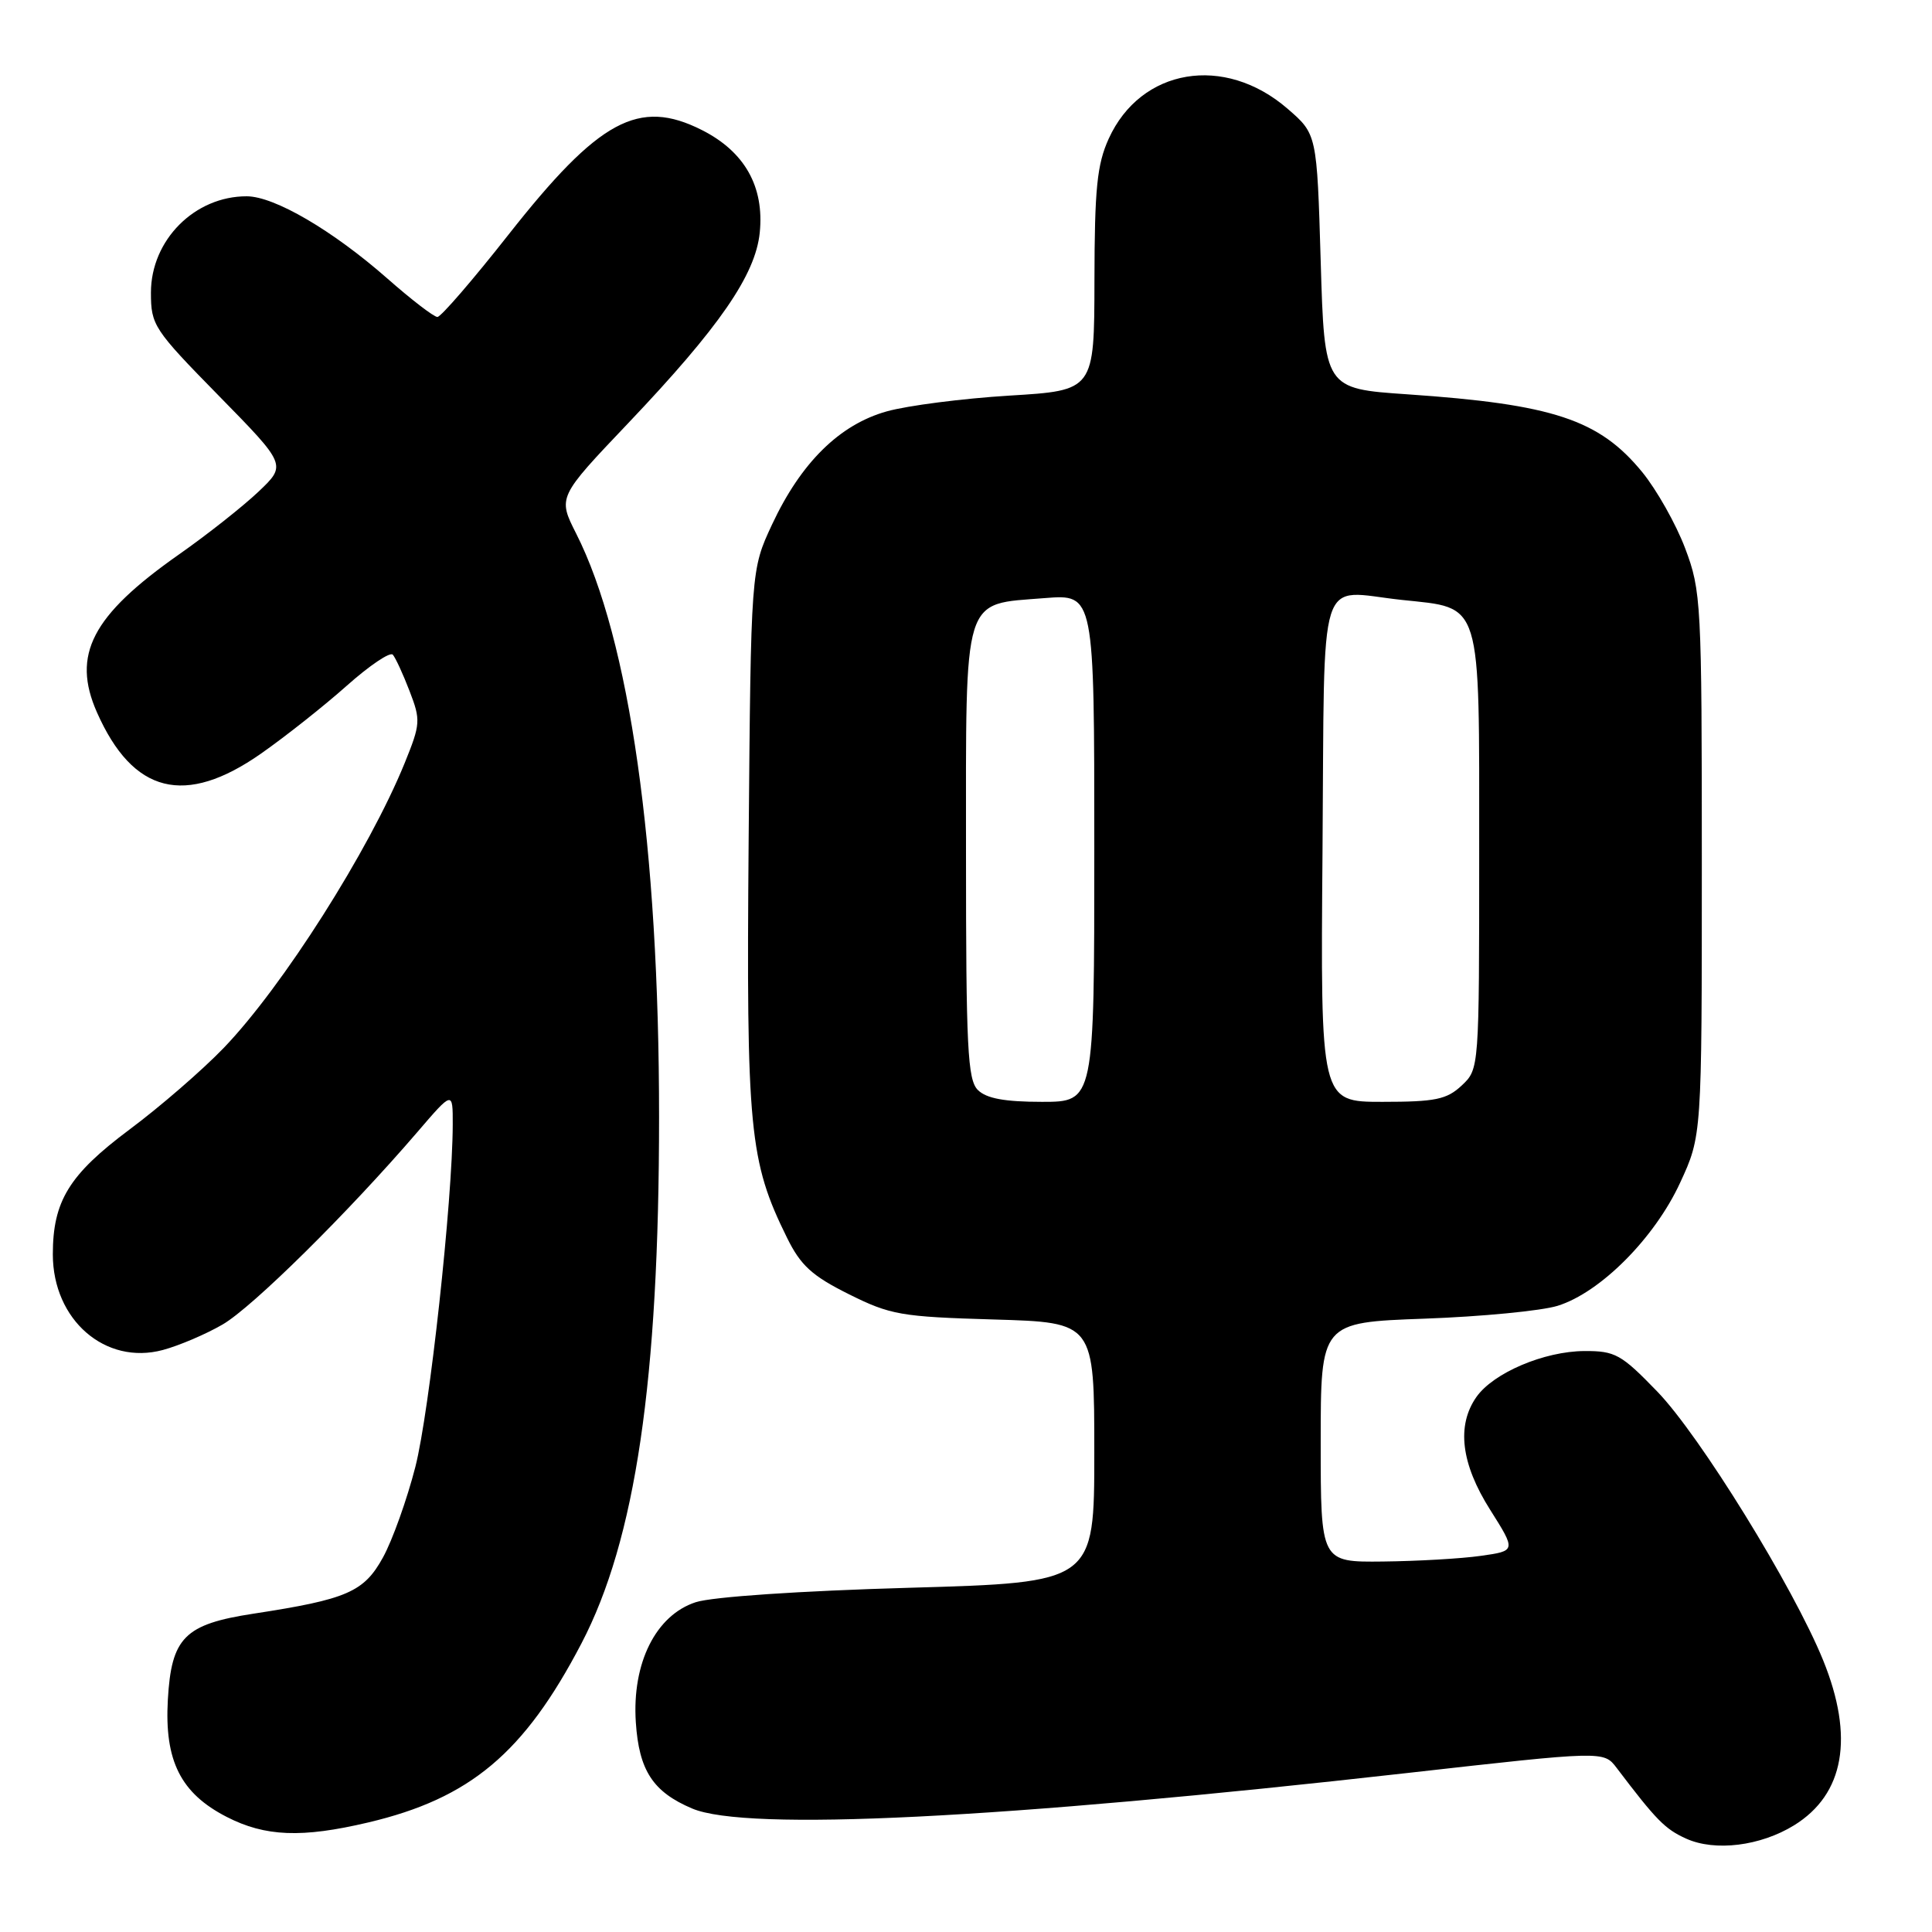 <?xml version="1.0" encoding="UTF-8" standalone="no"?>
<!DOCTYPE svg PUBLIC "-//W3C//DTD SVG 1.1//EN" "http://www.w3.org/Graphics/SVG/1.1/DTD/svg11.dtd" >
<svg xmlns="http://www.w3.org/2000/svg" xmlns:xlink="http://www.w3.org/1999/xlink" version="1.1" viewBox="0 0 256 256">
 <g >
 <path fill="currentColor"
d=" M 237.73 241.86 C 244.39 237.74 245.72 230.19 241.57 219.98 C 237.64 210.31 225.21 190.17 219.58 184.37 C 214.82 179.45 214.02 179.00 209.94 179.02 C 204.60 179.05 197.88 181.91 195.63 185.11 C 192.98 188.90 193.59 193.95 197.45 200.05 C 200.89 205.50 200.89 205.50 196.20 206.16 C 193.61 206.53 187.79 206.86 183.25 206.91 C 175.00 207.00 175.00 207.00 175.00 191.11 C 175.00 175.23 175.00 175.23 188.75 174.73 C 196.31 174.46 204.25 173.69 206.38 173.03 C 212.04 171.28 219.23 164.07 222.62 156.73 C 225.50 150.50 225.50 150.50 225.50 114.50 C 225.50 79.80 225.42 78.29 223.29 72.65 C 222.08 69.44 219.51 64.89 217.59 62.54 C 211.89 55.59 205.78 53.57 186.50 52.25 C 175.50 51.50 175.50 51.50 175.00 34.63 C 174.50 17.77 174.50 17.77 170.60 14.40 C 162.24 7.17 151.16 9.03 146.91 18.38 C 145.36 21.79 145.04 25.01 145.02 37.12 C 145.00 51.74 145.00 51.74 133.75 52.42 C 127.56 52.80 120.25 53.74 117.50 54.51 C 111.24 56.26 106.13 61.31 102.30 69.50 C 99.50 75.50 99.50 75.50 99.20 111.29 C 98.88 149.77 99.28 153.86 104.28 164.00 C 106.09 167.68 107.59 169.05 112.46 171.48 C 118.00 174.24 119.37 174.48 131.71 174.84 C 145.00 175.23 145.00 175.23 145.00 192.46 C 145.00 209.69 145.00 209.69 120.44 210.39 C 105.98 210.80 94.36 211.59 92.19 212.30 C 86.90 214.02 83.73 220.37 84.25 228.21 C 84.67 234.60 86.52 237.44 91.72 239.64 C 98.92 242.69 132.47 241.02 186.50 234.93 C 212.50 232.00 212.50 232.00 214.21 234.25 C 219.48 241.20 220.63 242.37 223.43 243.63 C 227.26 245.36 233.27 244.61 237.73 241.86 Z  M 48.77 241.49 C 62.30 238.30 69.45 232.30 77.04 217.77 C 84.21 204.05 87.33 182.87 87.33 148.00 C 87.33 112.21 83.42 84.66 76.34 70.69 C 73.91 65.88 73.91 65.88 83.26 56.05 C 95.31 43.37 100.10 36.44 100.67 30.83 C 101.29 24.73 98.67 20.09 93.00 17.23 C 84.64 13.01 79.37 15.86 67.38 31.09 C 62.66 37.09 58.42 42.00 57.96 42.00 C 57.49 42.00 54.50 39.70 51.31 36.89 C 44.06 30.52 36.36 26.02 32.70 26.01 C 25.80 25.99 20.00 31.81 20.00 38.77 C 20.00 43.09 20.36 43.64 28.99 52.44 C 37.98 61.61 37.98 61.61 34.24 65.16 C 32.18 67.11 27.45 70.85 23.71 73.47 C 12.17 81.57 9.47 86.76 12.85 94.40 C 17.62 105.17 24.52 106.90 34.58 99.86 C 37.84 97.58 42.95 93.53 45.95 90.86 C 48.95 88.19 51.69 86.34 52.05 86.75 C 52.41 87.16 53.41 89.33 54.27 91.57 C 55.76 95.43 55.72 95.93 53.63 101.09 C 48.91 112.69 37.44 130.75 29.65 138.85 C 26.82 141.79 21.20 146.66 17.17 149.66 C 9.15 155.65 7.00 159.15 7.00 166.22 C 7.01 174.90 13.95 180.93 21.58 178.88 C 23.74 178.30 27.30 176.78 29.50 175.50 C 33.45 173.21 46.11 160.70 55.29 150.02 C 60.00 144.53 60.00 144.53 59.99 149.02 C 59.96 159.13 56.91 187.02 55.04 194.36 C 53.93 198.69 52.00 204.09 50.75 206.36 C 48.23 210.95 45.99 211.92 33.59 213.82 C 24.45 215.22 22.71 216.97 22.24 225.23 C 21.78 233.32 23.94 237.62 30.04 240.75 C 35.14 243.37 40.00 243.56 48.77 241.49 Z  M 129.57 144.43 C 128.21 143.07 128.00 138.82 128.00 113.08 C 128.00 78.35 127.45 80.14 138.45 79.25 C 145.00 78.73 145.00 78.73 145.00 112.36 C 145.00 146.00 145.00 146.00 138.07 146.00 C 133.11 146.00 130.70 145.55 129.57 144.43 Z  M 175.24 112.76 C 175.54 74.74 174.42 78.28 185.73 79.49 C 196.47 80.64 196.00 79.13 196.00 112.83 C 196.00 141.65 196.00 141.65 193.69 143.83 C 191.70 145.69 190.21 146.00 183.17 146.00 C 174.97 146.00 174.97 146.00 175.24 112.76 Z "/>
</g>
</svg>
